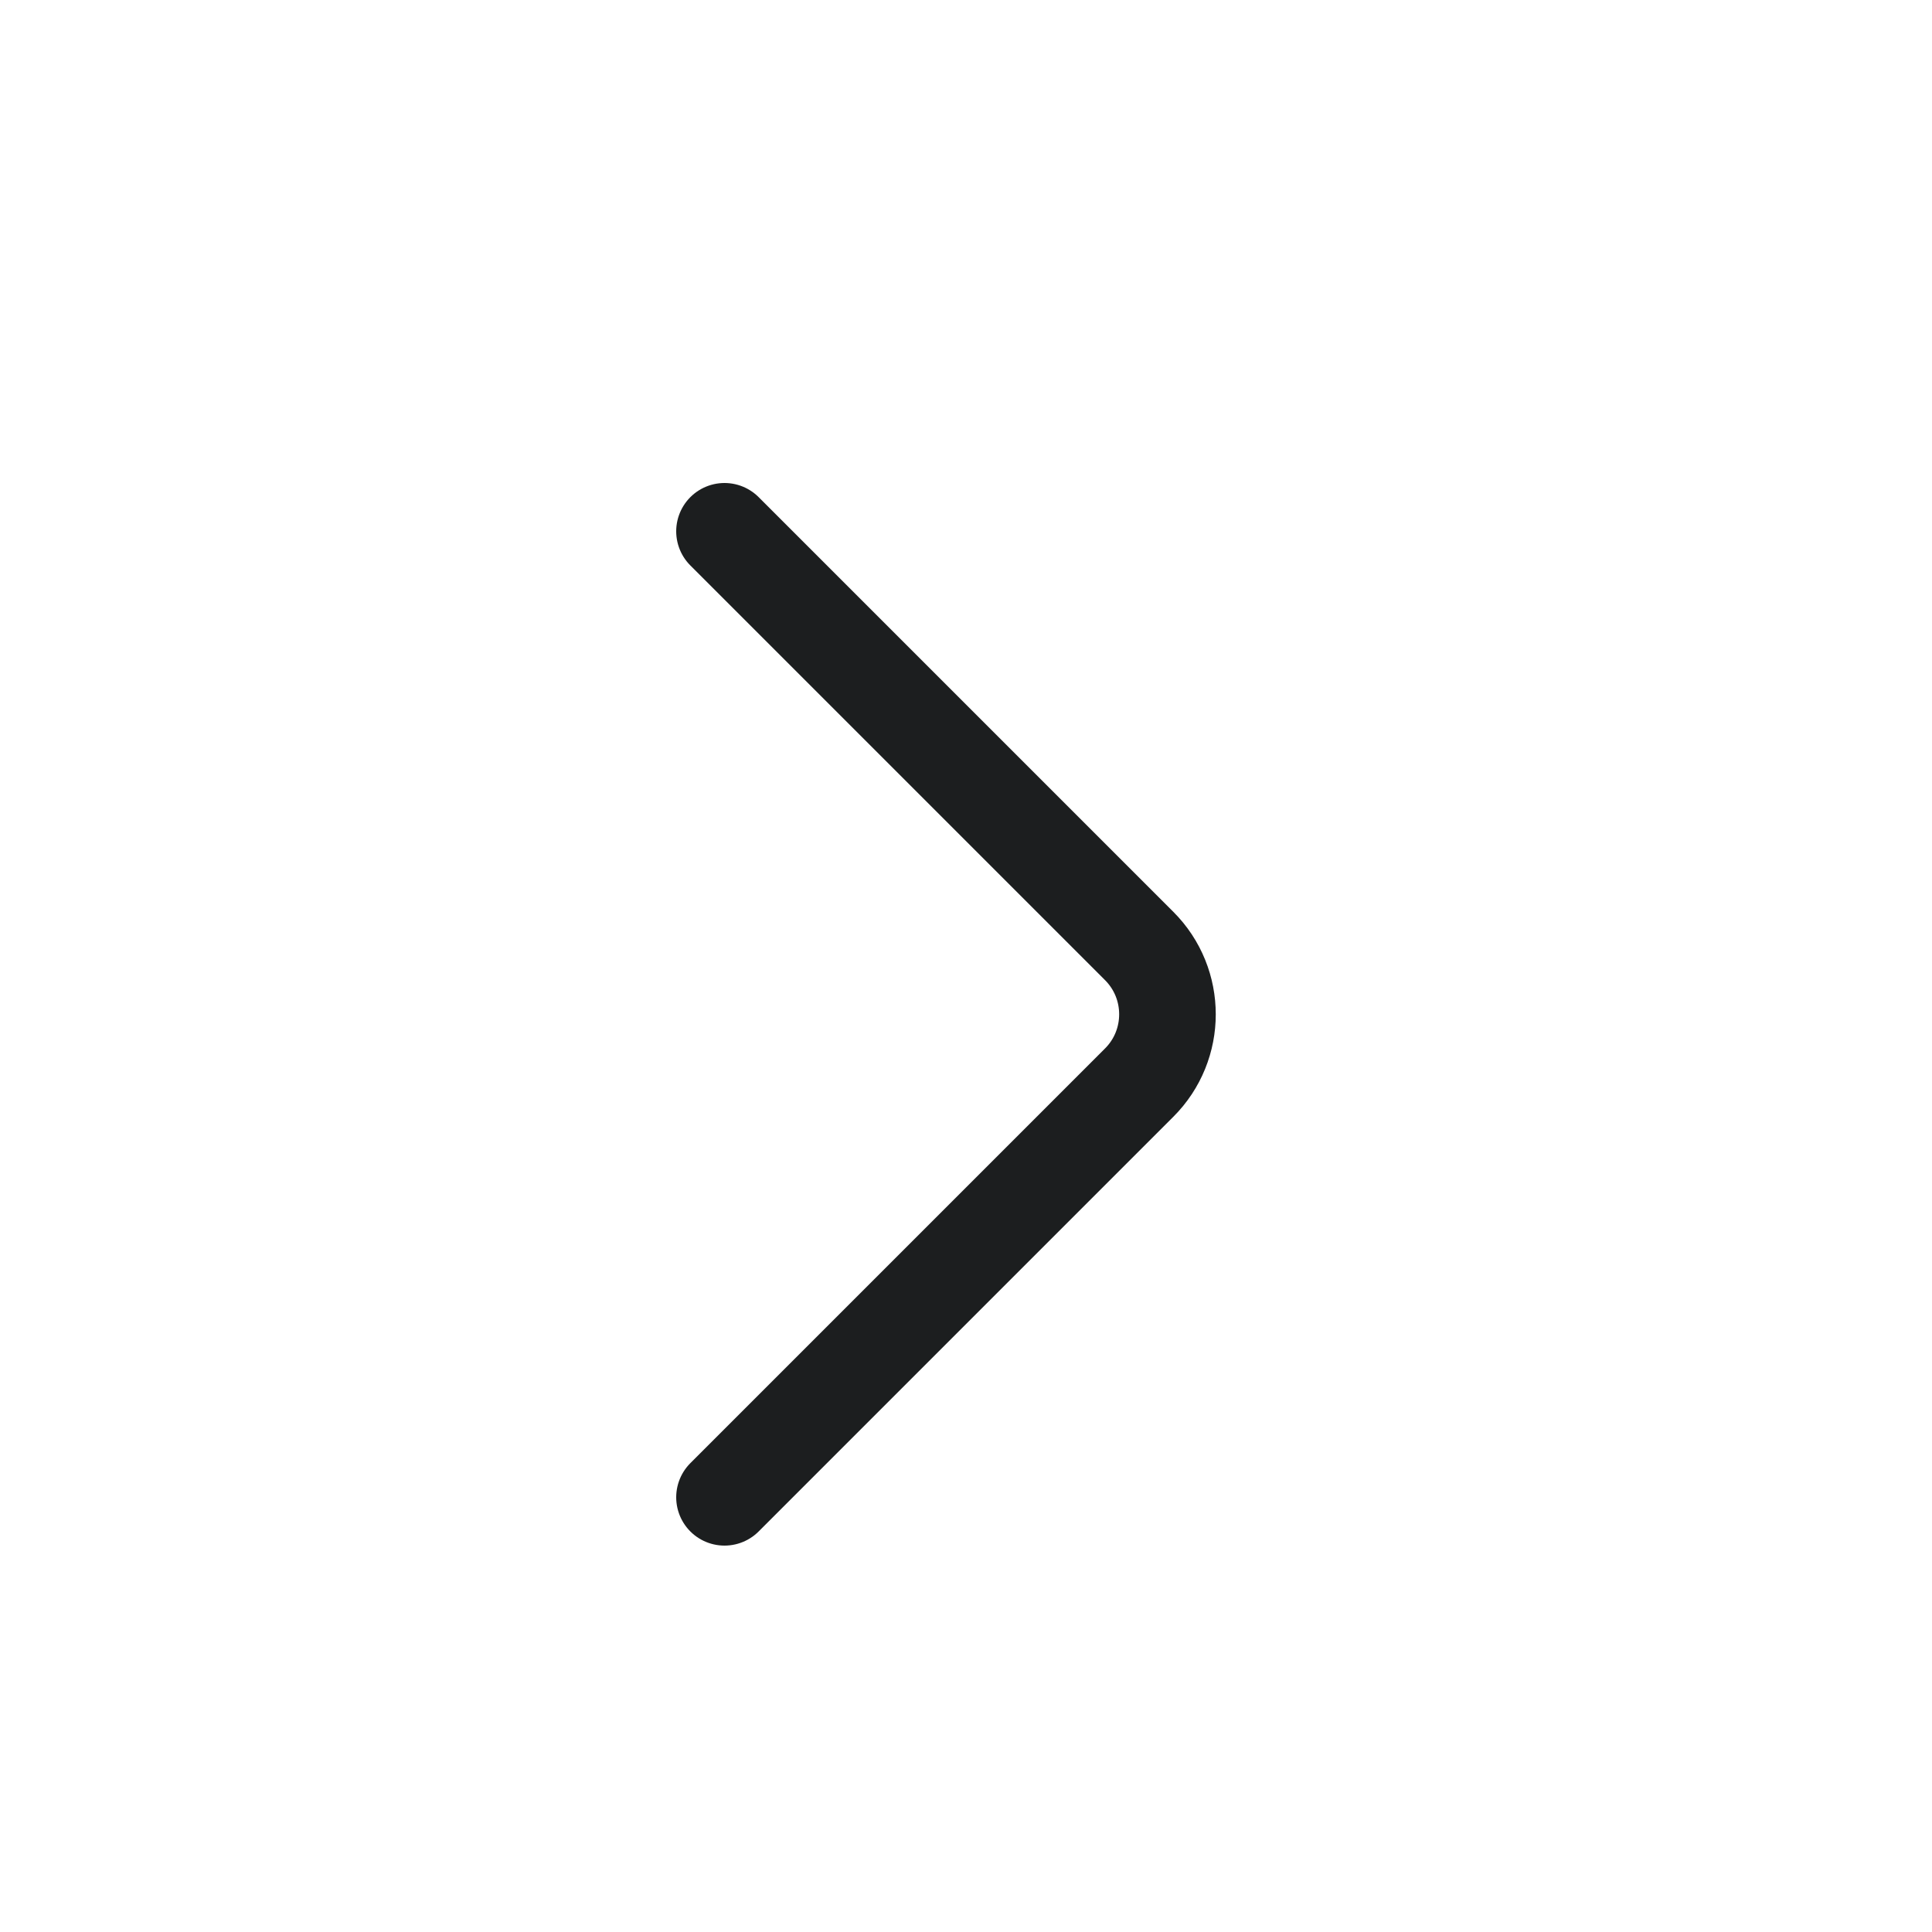 <svg width="20" height="20" viewBox="0 0 20 20" fill="none" xmlns="http://www.w3.org/2000/svg">
<path d="M7.5 15.5L11.793 11.207C12.183 10.817 12.183 10.183 11.793 9.793L7.5 5.5" stroke="#1C1E1F" stroke-linecap="round" stroke-linejoin="round"/>
</svg>
